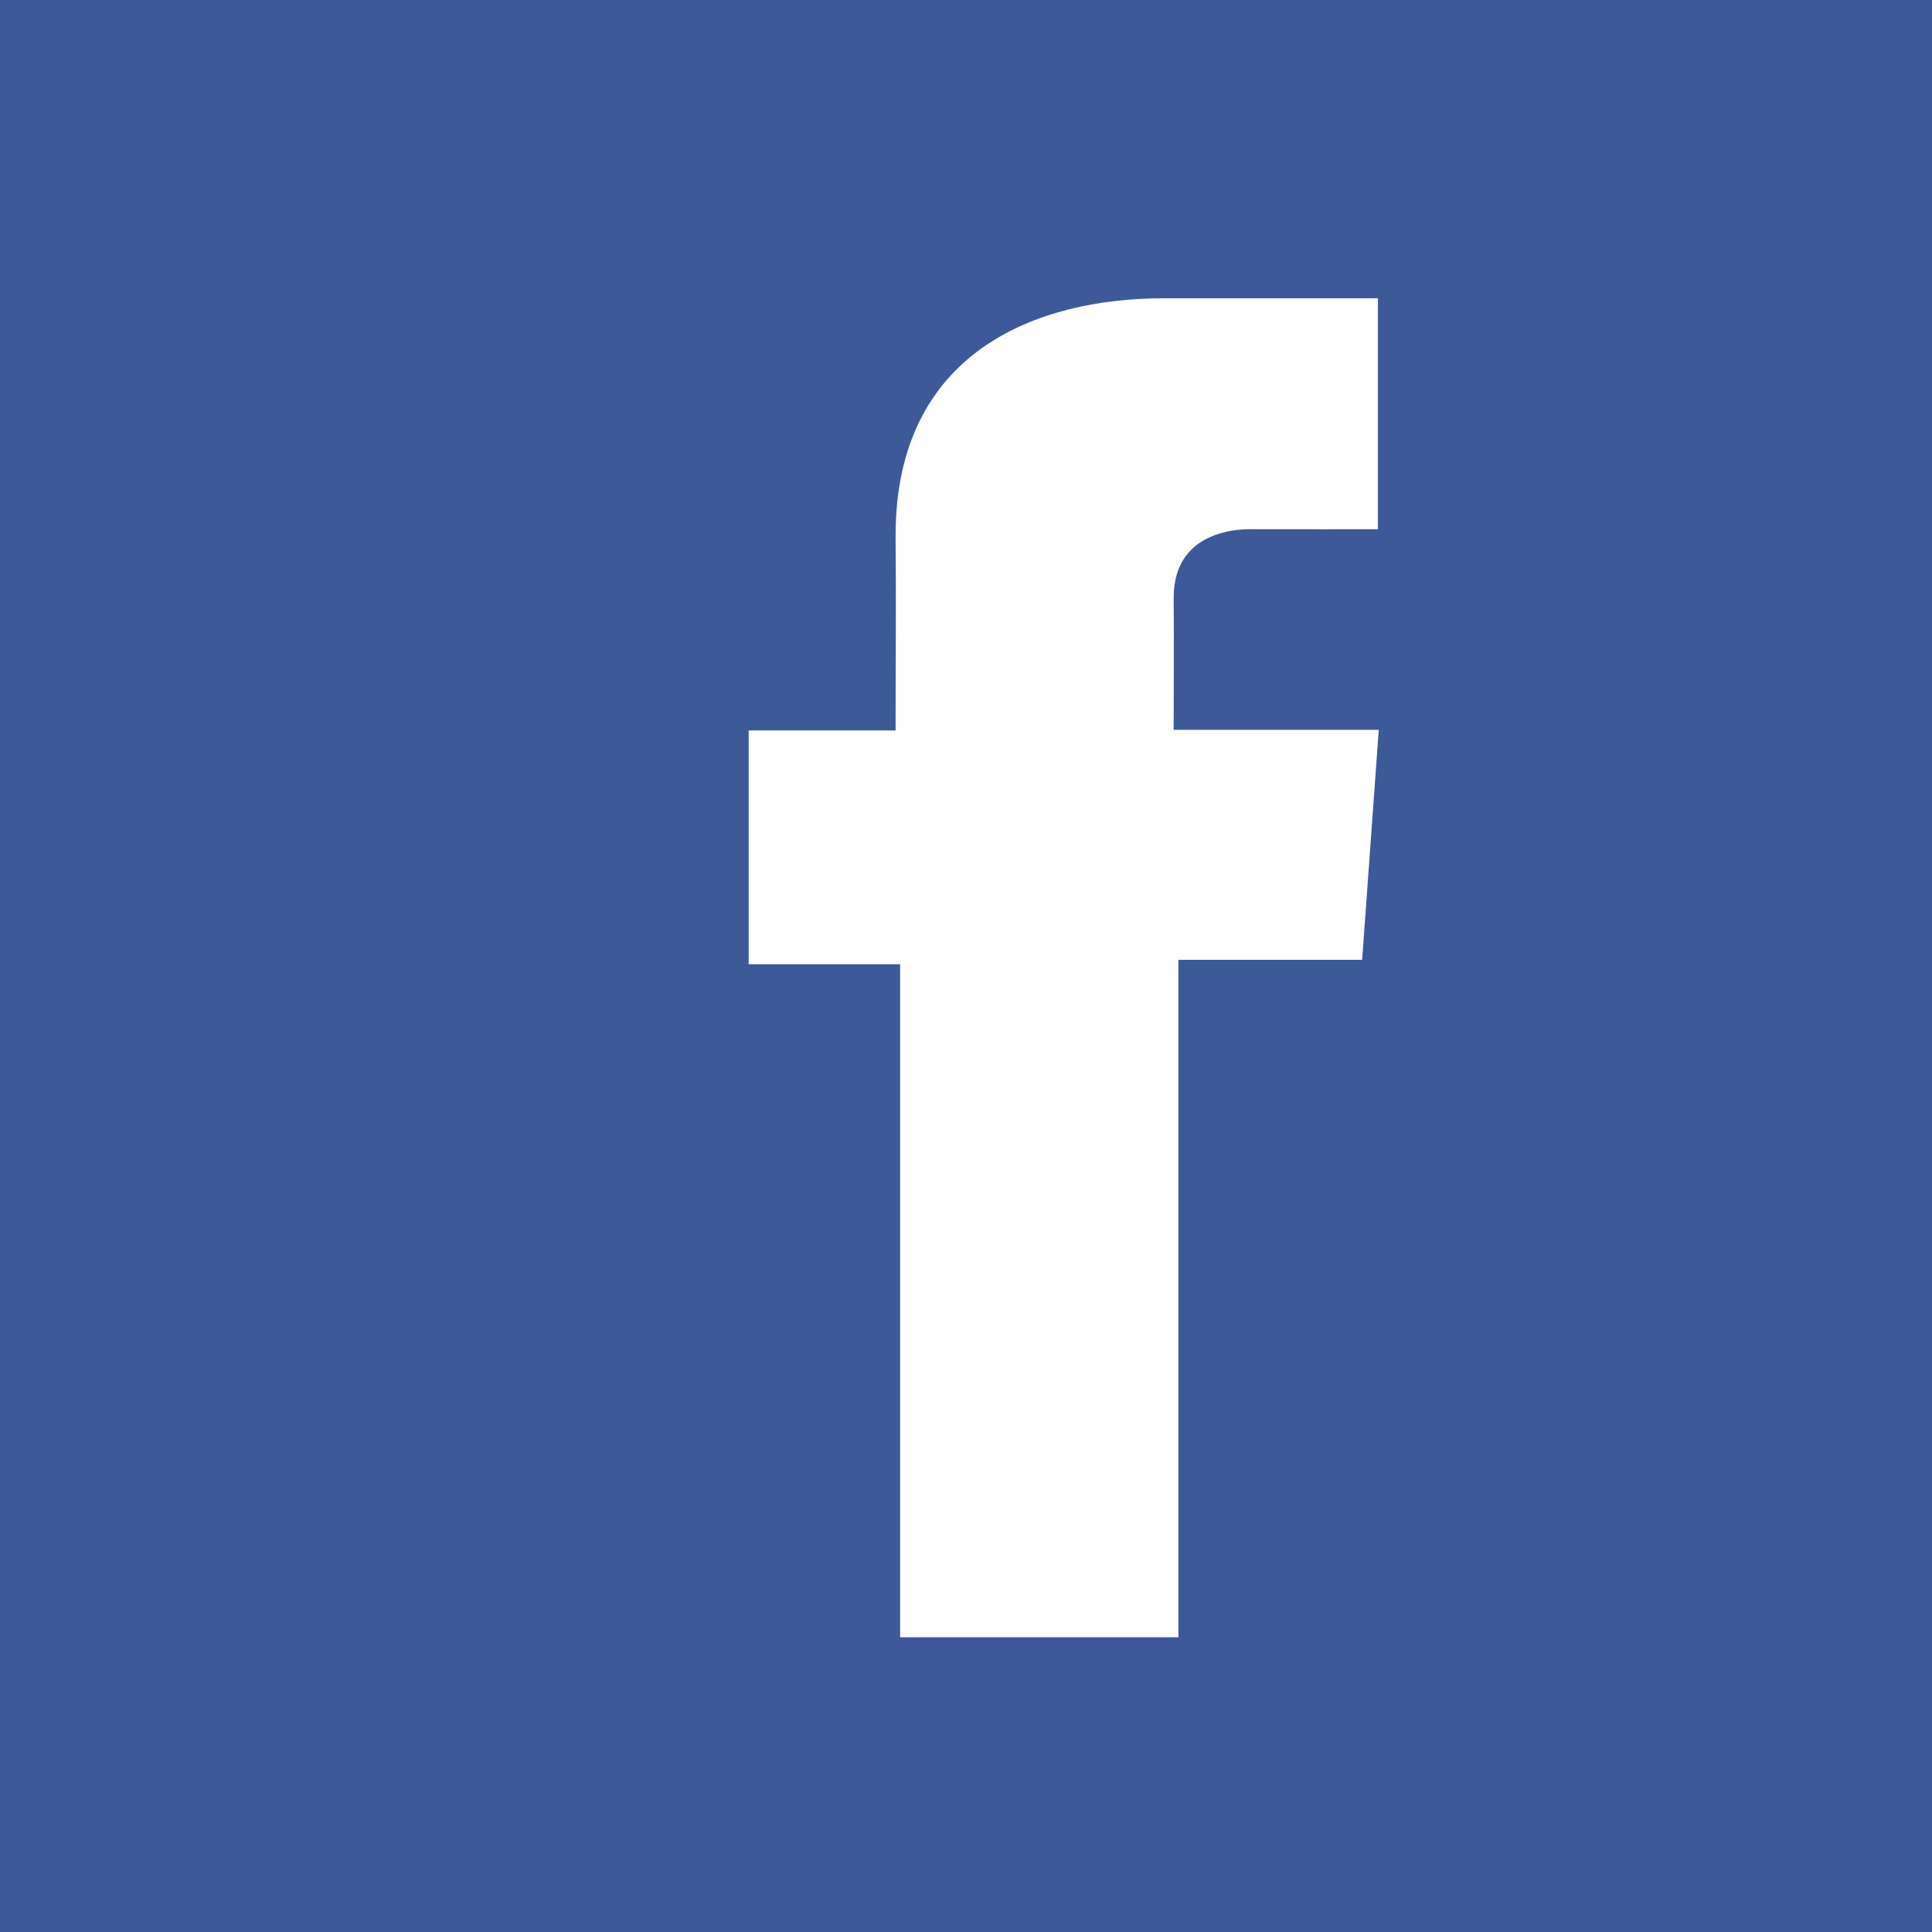 <?xml version="1.0" encoding="utf-8"?>
<!-- Generator: Adobe Illustrator 15.1.0, SVG Export Plug-In . SVG Version: 6.00 Build 0)  -->
<!DOCTYPE svg PUBLIC "-//W3C//DTD SVG 1.1//EN" "http://www.w3.org/Graphics/SVG/1.1/DTD/svg11.dtd">
<svg version="1.1" id="Layer_1" xmlns="http://www.w3.org/2000/svg" xmlns:xlink="http://www.w3.org/1999/xlink" x="0px" y="0px"
	 width="2500px" height="2500px" viewBox="0 0 2500 2500" enable-background="new 0 0 2500 2500" xml:space="preserve">
<rect x="0" y="0" width="2500" height="2500" fill="#333333" stroke="none"/>
<circle fill="#3C5A9A" cx="1376.445" cy="1252.281" r="1946.749"/>
<path fill="#FFFFFF" d="M1782.893,385.965h-276.906c-164.325,0-347.101,69.113-347.101,307.309c0.802,82.996,0,162.482,0,251.939
	H968.783v302.509h195.985v870.87H1524.9v-876.617H1762.6l21.507-297.61h-265.412c0,0,0.595-132.39,0-170.836
	c0-94.13,97.946-88.74,103.837-88.74c46.609,0,137.233,0.137,160.497,0V385.965H1782.893L1782.893,385.965z"/>
</svg>
